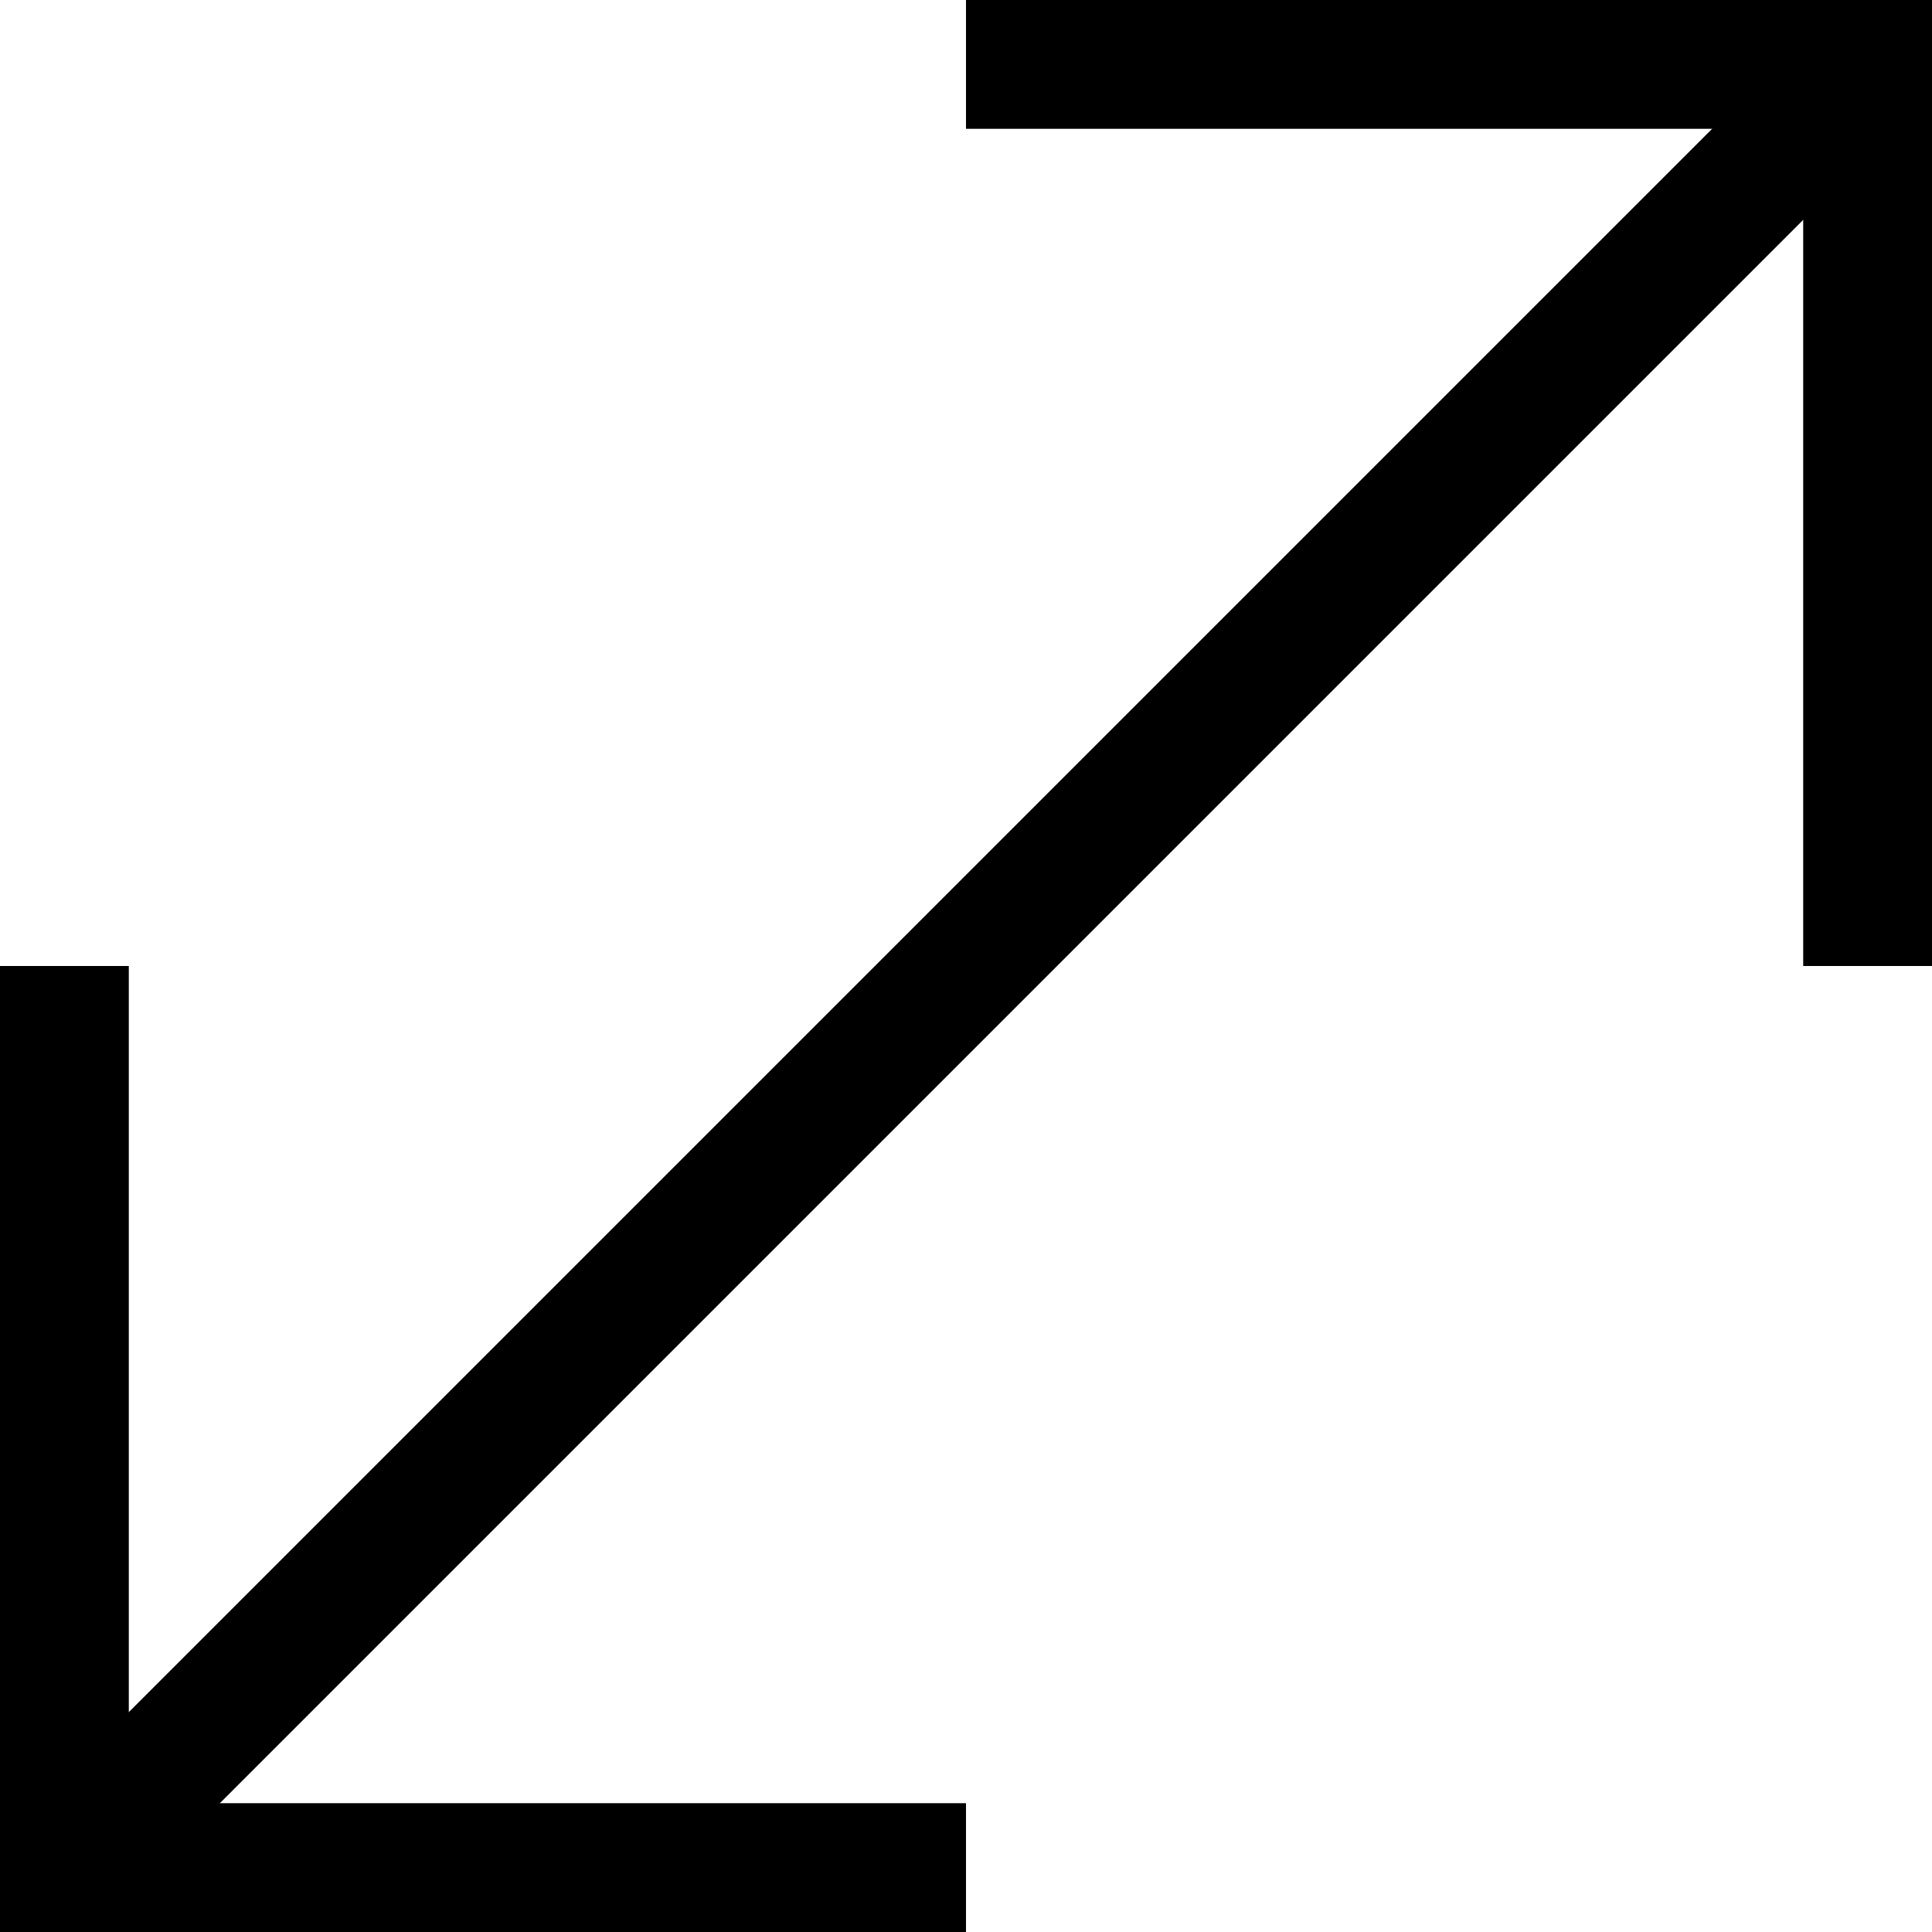 <?xml version="1.0" encoding="UTF-8" ?>
<svg width="30" height="30" xmlns="http://www.w3.org/2000/svg" version="1.1">
	
	<line x1="30" x2="0" y1="0" y2="30" stroke="black" stroke-width="2" />
	<line x1="0" x2="0" y1="15" y2="30" stroke="black" stroke-width="4" />
	<line x1="30" x2="30" y1="0" y2="15" stroke="black" stroke-width="4" />
	<line x1="0" x2="15" y1="30" y2="30" stroke="black" stroke-width="4" />
	<line x1="15" x2="30" y1="0" y2="0" stroke="black" stroke-width="4" />
	
</svg>